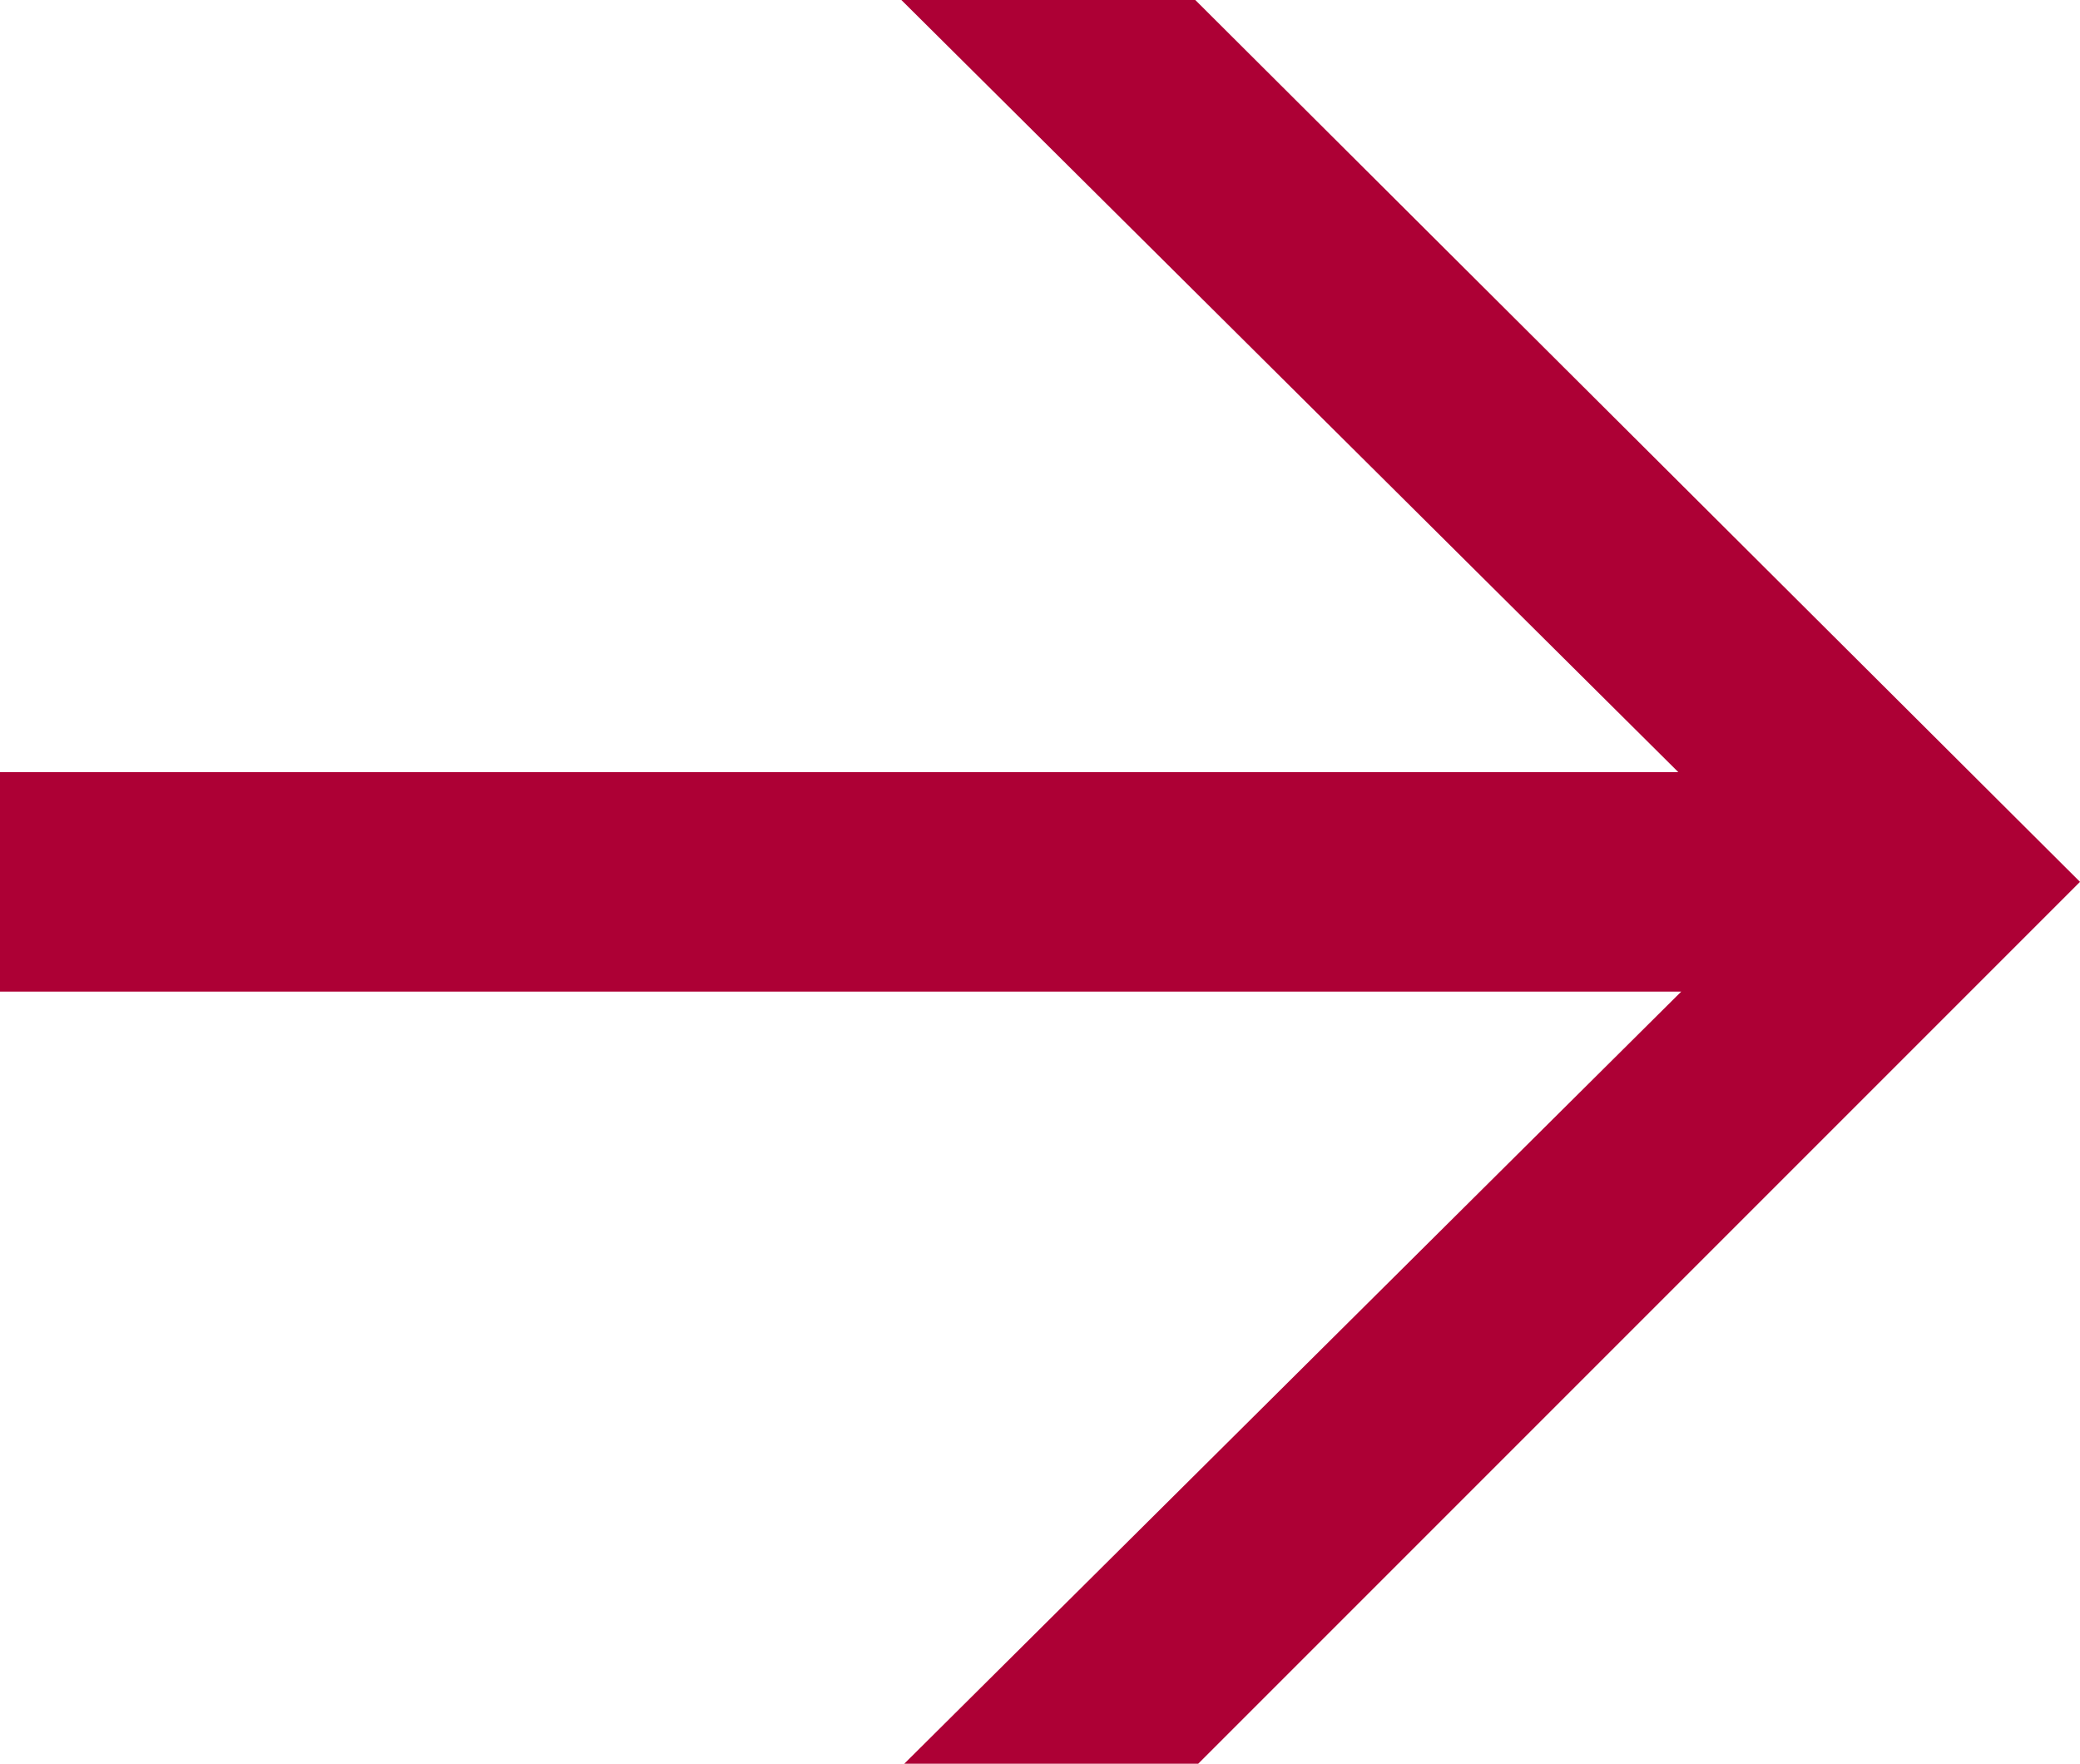 <svg xmlns="http://www.w3.org/2000/svg" viewBox="0 0 21.23 18"><defs><style>.cls-1{fill:#ad0035;}</style></defs><g id="Ebene_2" data-name="Ebene 2"><g id="Ebene_2-2" data-name="Ebene 2"><path class="cls-1" d="M21.23,9l-9,9h-3l7.93-7.88H0V7.88H17.13L9.2,0h3Z"/></g></g></svg>